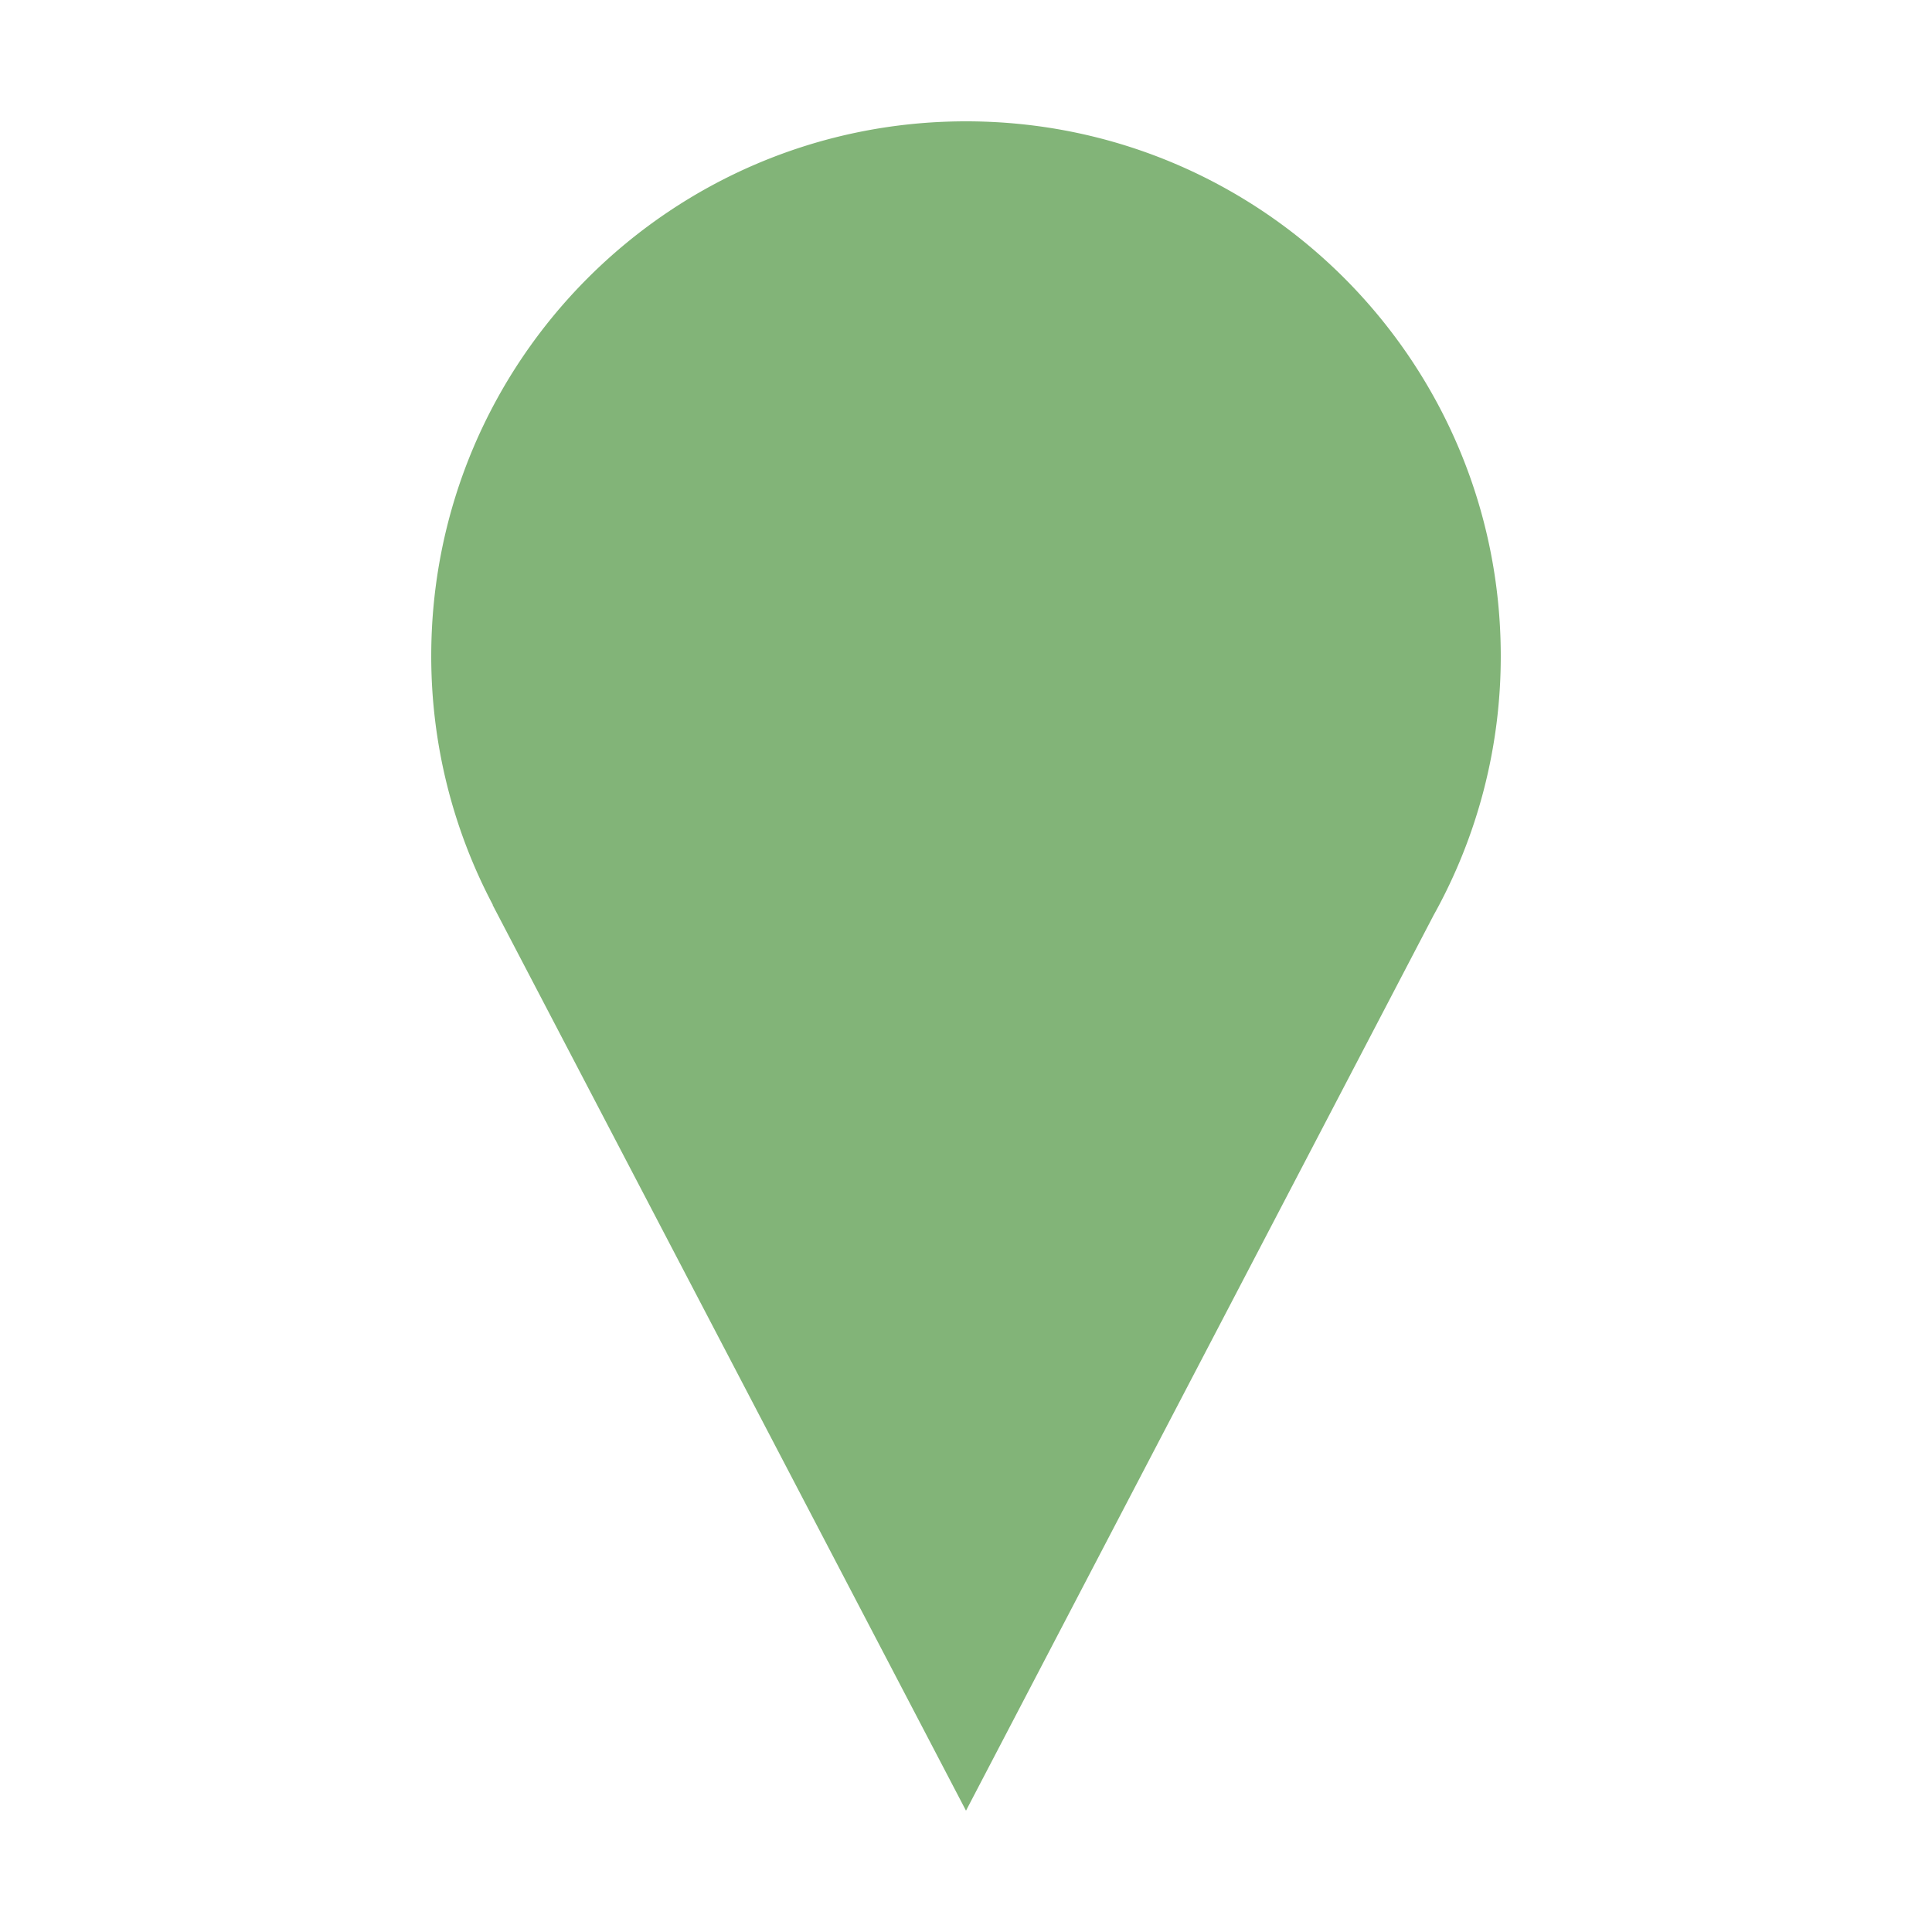 <?xml version="1.0" standalone="no"?><!DOCTYPE svg PUBLIC "-//W3C//DTD SVG 1.1//EN" "http://www.w3.org/Graphics/SVG/1.1/DTD/svg11.dtd"><svg t="1493088005954" class="icon" style="" viewBox="0 0 1024 1024" version="1.1" xmlns="http://www.w3.org/2000/svg" p-id="11655" xmlns:xlink="http://www.w3.org/1999/xlink" width="35" height="35"><defs><style type="text/css"></style></defs><path d="M512 64.307c-156.539 0-283.433 126.899-283.433 283.433a282.112 282.112 0 0 0 32.64 131.84l-0.108 0.051L512 959.698l247.798-474.537a281.692 281.692 0 0 0 35.635-137.426c0-156.534-126.894-283.428-283.433-283.428z" p-id="11656" fill="#82b478"></path></svg>
